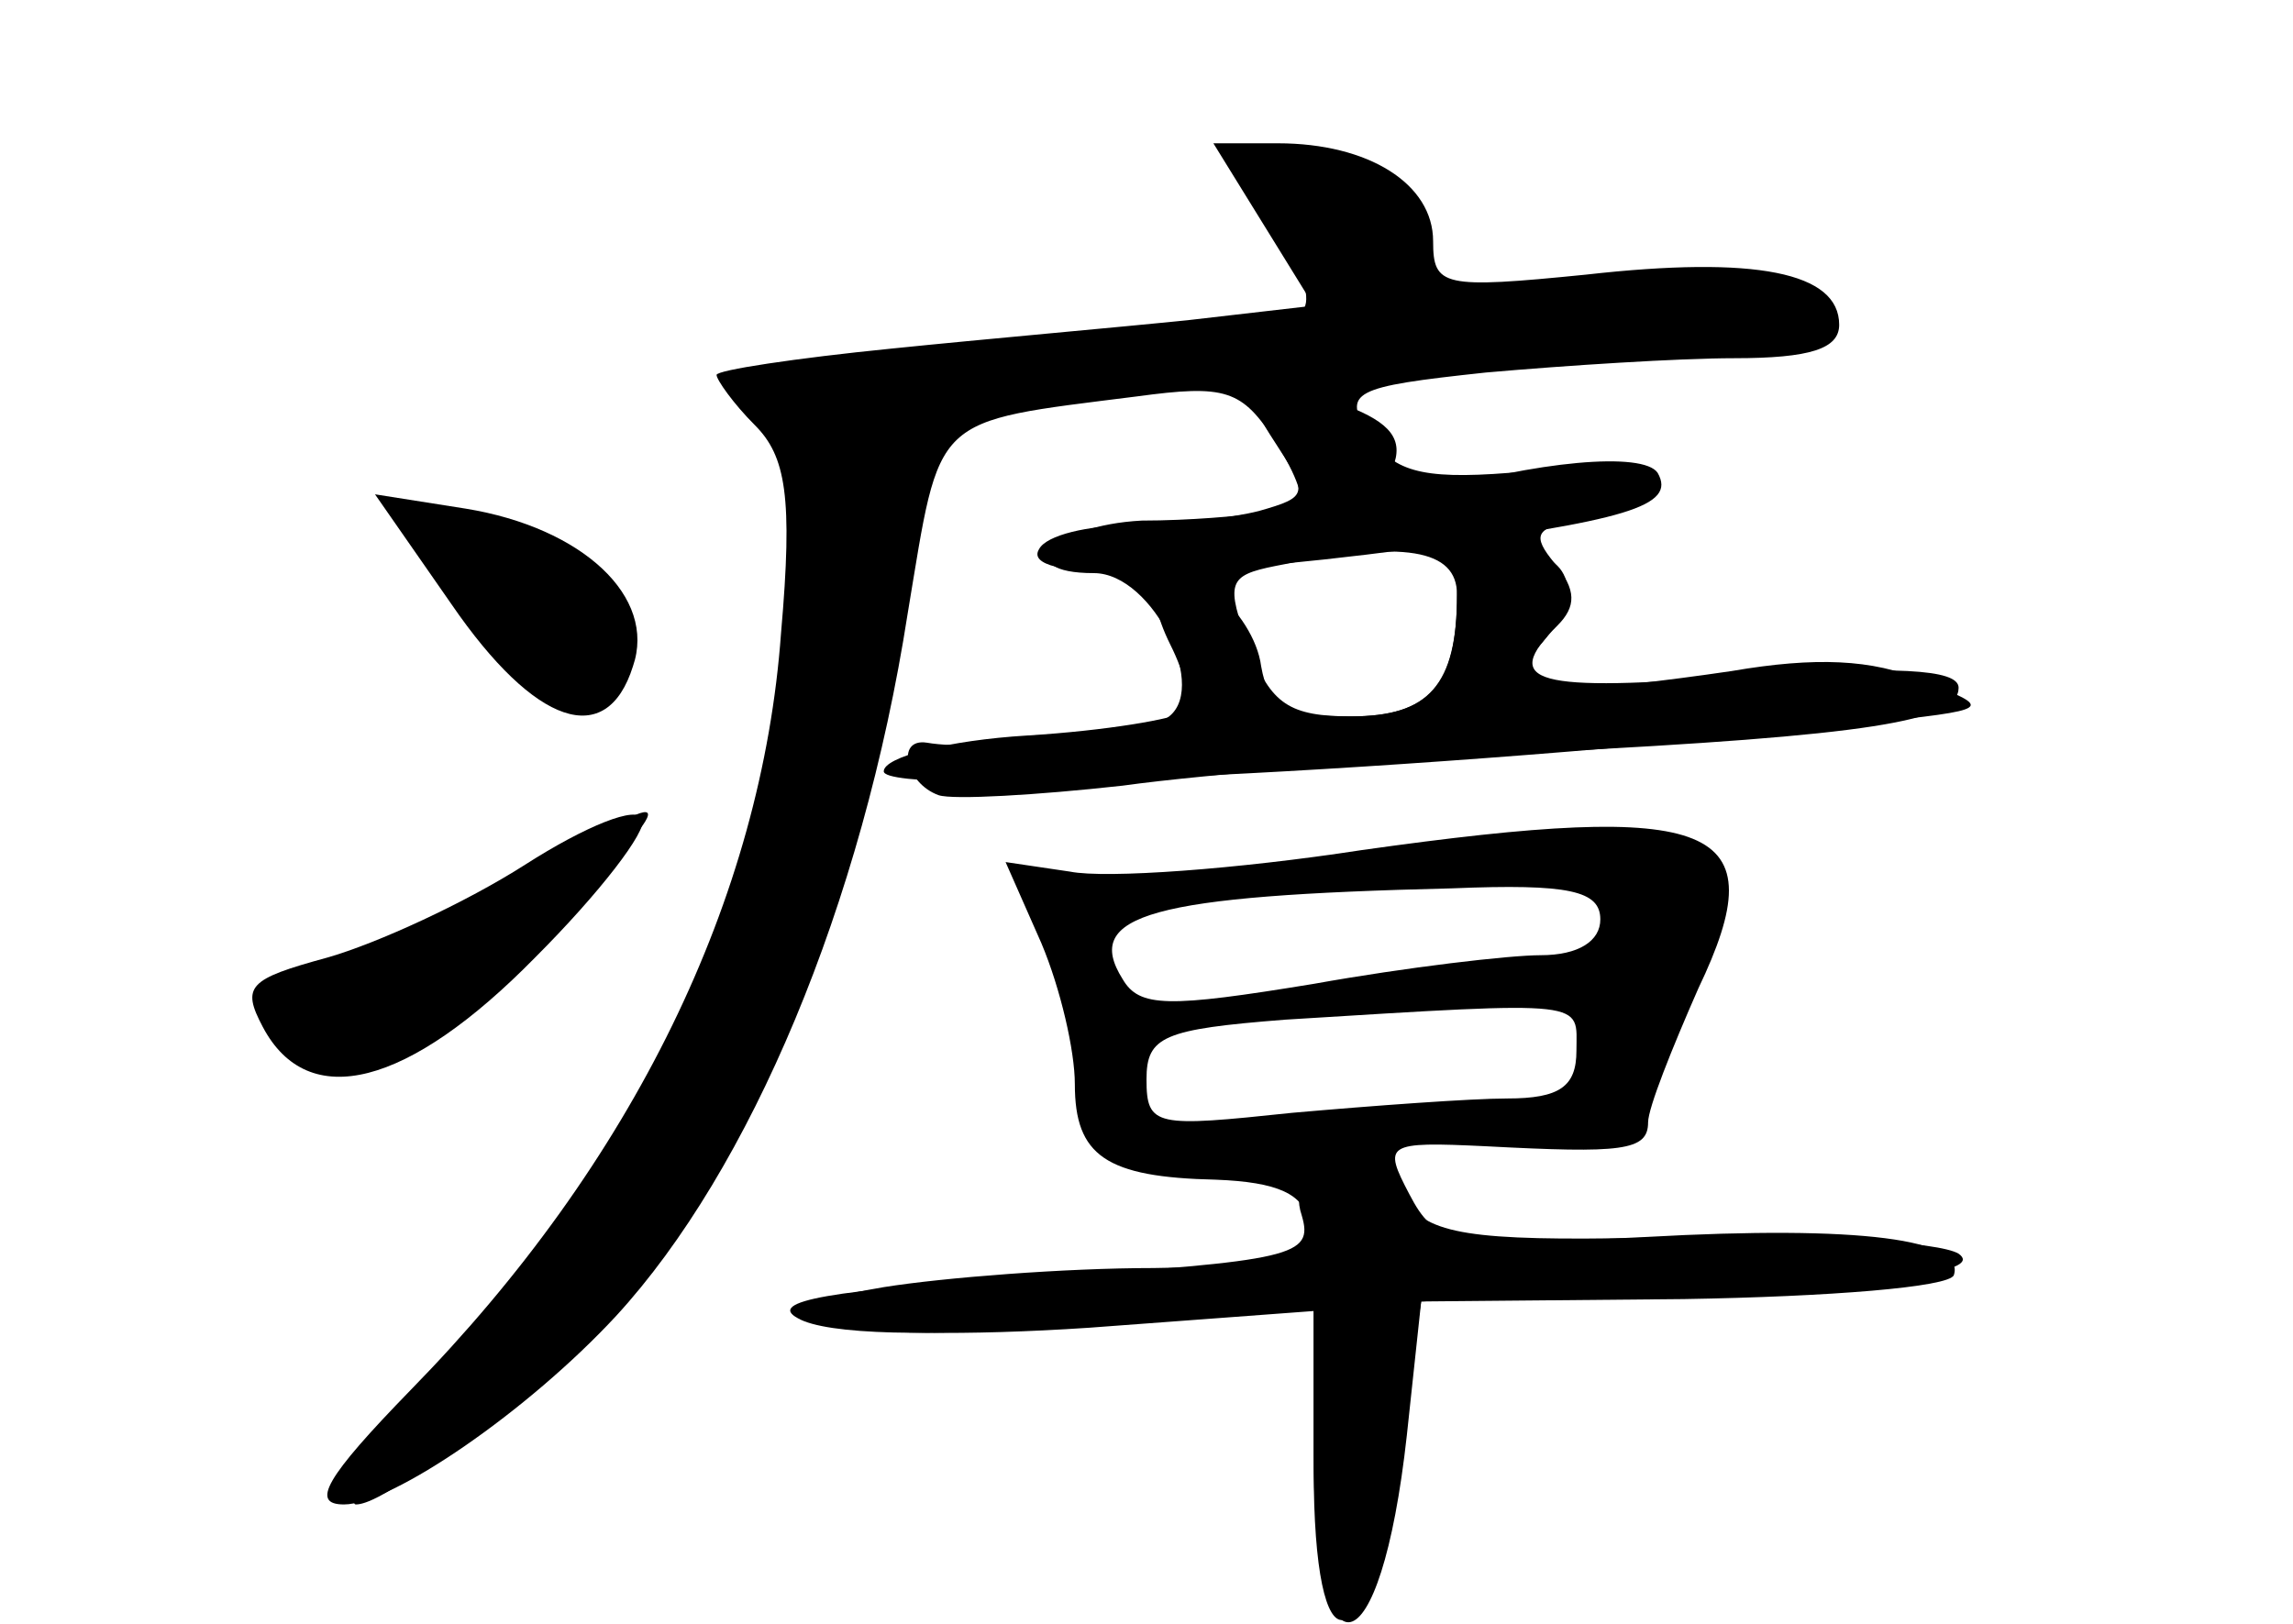 <?xml version="1.0" standalone="no"?>
<!DOCTYPE svg PUBLIC "-//W3C//DTD SVG 20010904//EN"
 "http://www.w3.org/TR/2001/REC-SVG-20010904/DTD/svg10.dtd">
<svg version="1.0" xmlns="http://www.w3.org/2000/svg"
 width="96pt" height="68pt" viewBox="0 0 96 68"
 preserveAspectRatio="xMidYMid meet">
<g transform="translate(0,68) scale(0.1,-0.1)" fill="#000000" stroke="none">
<g id="part-0" class="char-part">
  <path d="M529 586 l21 -34 -52 -6 c-29 -3 -86 -8 -125 -12 -40 -4 -73 -9 -73
-11 0 -2 7 -12 16 -21 13 -13 16 -30 11 -87 -8 -111 -62 -222 -155 -317 -36
-37 -42 -48 -28 -48 20 0 77 39 114 79 56 61 103 172 122 294 14 84 9 80 96
91 37 5 44 3 58 -19 9 -14 13 -26 9 -26 -5 -1 -12 -2 -18 -4 -5 -1 -27 -3 -47
-3 -38 -2 -55 -22 -20 -22 25 0 49 -50 30 -61 -11 -7 -77 -14 -100 -10 -13 2
-9 -17 5 -22 6 -2 41 0 77 4 36 5 115 11 175 14 138 7 175 13 175 27 0 8 -27
9 -90 5 -88 -7 -102 -3 -78 21 8 8 8 15 -1 26 -10 12 -8 15 9 18 41 6 19 23
-28 20 -38 -3 -49 1 -59 16 -11 18 -7 20 49 26 34 3 81 6 104 6 32 0 44 4 44
14 0 22 -35 29 -106 21 -60 -6 -64 -5 -64 14 0 24 -27 41 -65 41 l-27 0 21
-34z m81 -155 c0 -38 -12 -51 -44 -51 -26 0 -34 5 -43 29 -10 27 -9 30 11 34
54 11 76 7 76 -12z"/>
  <path d="M189 427 c35 -51 65 -61 76 -26 10 29 -21 58 -70 66 l-38 6 32 -46z"/>
  <path d="M220 318 c-25 -16 -62 -33 -83 -39 -33 -9 -36 -12 -27 -29 19 -36 61
-25 114 29 27 27 47 53 45 58 -2 6 -24 -3 -49 -19z"/>
  <path d="M570 324 c-52 -8 -107 -12 -122 -9 l-27 4 15 -34 c8 -19 14 -45 14
-59 0 -30 13 -39 59 -40 26 -1 37 -6 39 -18 3 -16 -5 -18 -65 -19 -37 0 -88
-4 -113 -8 -77 -13 -19 -24 86 -17 l94 7 0 -60 c0 -98 28 -92 39 8 l6 56 110
1 c61 1 111 5 113 10 5 15 -39 21 -129 16 -82 -4 -88 -3 -99 18 -11 21 -10 22
32 20 57 -3 68 -2 68 10 0 6 10 31 21 56 33 69 8 79 -141 58z m100 -29 c0 -9
-9 -15 -25 -15 -13 0 -56 -5 -95 -12 -61 -10 -73 -10 -80 2 -17 27 12 35 138
38 49 2 62 -1 62 -13z m-10 -55 c0 -15 -7 -20 -29 -20 -15 0 -56 -3 -90 -6
-57 -6 -61 -6 -61 14 0 18 7 21 58 25 129 8 122 8 122 -13z"/>
</g>
<g id="part-1" class="char-part">
  <path d="M520 613 c0 -5 7 -19 16 -31 8 -12 13 -26 10 -31 -3 -4 -47 -12 -98
-15 -51 -4 -103 -10 -116 -13 -22 -5 -22 -6 -6 -24 15 -16 15 -27 5 -96 -15
-100 -62 -200 -135 -286 -31 -37 -52 -67 -47 -67 18 0 106 77 135 118 37 54
74 157 92 256 7 43 15 80 17 82 2 2 64 9 138 14 241 19 246 20 224 36 -18 14
-61 13 -132 -2 -18 -3 -23 0 -23 15 0 10 -6 23 -13 29 -17 15 -67 26 -67 15z"/>
  <path d="M170 463 c0 -19 66 -86 78 -79 17 11 15 41 -5 59 -22 19 -73 33 -73
20z"/>
  <path d="M236 321 c-16 -11 -50 -27 -75 -37 -57 -21 -56 -20 -41 -39 21 -25
43 -17 98 36 65 63 70 74 18 40z"/>
</g>
<g id="part-2" class="char-part">
  <path d="M533 496 c15 -23 15 -24 -6 -30 -12 -3 -36 -6 -54 -6 -17 0 -35 -4
-38 -10 -8 -13 56 -13 155 0 91 12 112 18 104 32 -6 9 -51 5 -98 -9 -15 -4
-18 -1 -13 11 5 12 -1 19 -19 26 -40 16 -48 12 -31 -14z"/>
</g>
<g id="part-3" class="char-part">
  <path d="M610 431 c0 -38 -11 -51 -45 -51 -27 0 -34 4 -37 21 -3 23 -33 48
-43 37 -4 -3 -1 -16 5 -28 6 -12 9 -24 6 -28 -4 -3 -33 -8 -66 -10 -33 -2 -60
-9 -60 -15 0 -11 229 0 410 20 55 6 55 6 25 18 -21 9 -45 10 -80 4 -27 -4 -61
-8 -74 -8 -23 -1 -23 0 -7 18 21 23 14 41 -15 41 -12 0 -19 -7 -19 -19z"/>
</g>
<g id="part-4" class="char-part">
  <path d="M545 171 c5 -17 -3 -19 -112 -26 -86 -5 -112 -10 -99 -17 12 -7 56
-8 117 -3 l99 7 0 -67 c0 -87 21 -84 35 6 l10 64 120 5 c83 3 115 8 105 15 -8
5 -60 8 -116 7 -81 -2 -103 0 -114 13 -19 22 -53 20 -45 -4z"/>
</g>
</g>
</svg>